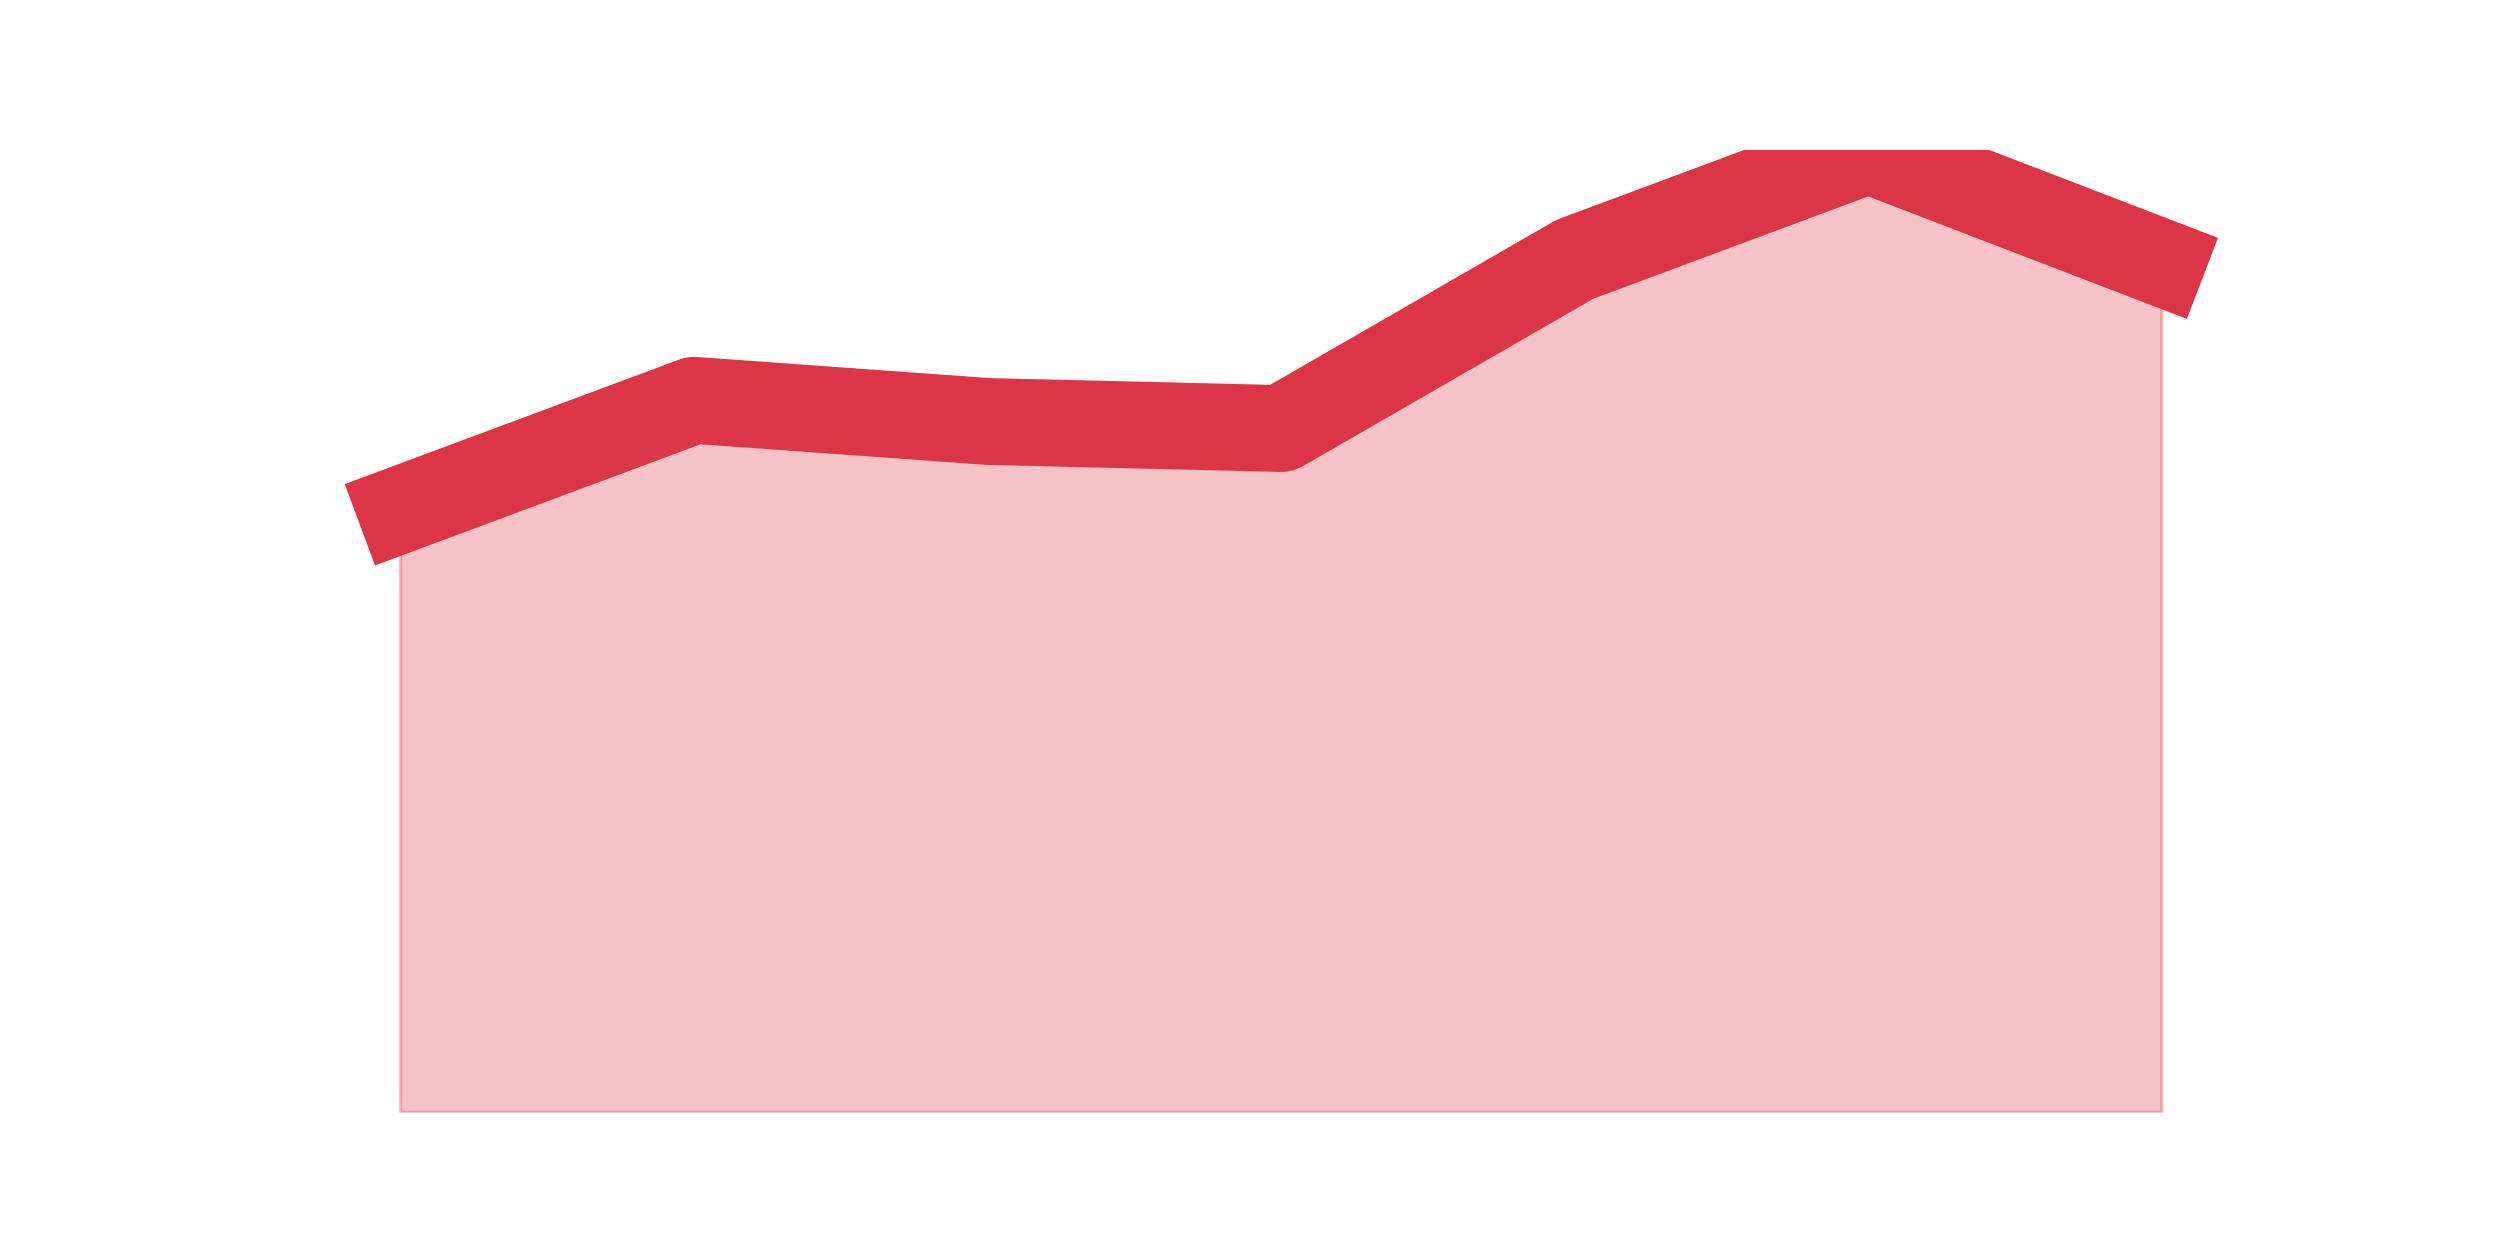 <?xml version="1.0" encoding="utf-8" standalone="no"?>
<!DOCTYPE svg PUBLIC "-//W3C//DTD SVG 1.1//EN"
  "http://www.w3.org/Graphics/SVG/1.1/DTD/svg11.dtd">
<svg height="360pt" version="1.1" viewBox="0 0 720 360" width="720pt" xmlns="http://www.w3.org/2000/svg" xmlns:xlink="http://www.w3.org/1999/xlink">
 <defs>
  <style type="text/css">*{stroke-linecap:butt;stroke-linejoin:round;}</style>
 </defs>
 <g id="figure_1">
  <g id="patch_1">
   <path d="M 0 360 
L 720 360 
L 720 0 
L 0 0 
z
" style="fill:none;"/>
  </g>
  <g id="axes_1">
   <g id="matplotlib.axis_1"/>
   <g id="matplotlib.axis_2"/>
   <g id="PolyCollection_1">
    <defs>
     <path d="M 115.364 -213.231 
L 115.364 -39.6 
L 199.909 -39.6 
L 284.455 -39.6 
L 369 -39.6 
L 453.545 -39.6 
L 538.091 -39.6 
L 622.636 -39.6 
L 622.636 -284.308 
L 622.636 -284.308 
L 538.091 -316.8 
L 453.545 -285.323 
L 369 -236.585 
L 284.455 -238.615 
L 199.909 -244.708 
L 115.364 -213.231 
z
" id="me45ea23e87" style="stroke:#dc3545;stroke-opacity:0.3;"/>
    </defs>
    <g clip-path="url(#p05270ffbfa)">
     <use style="fill:#dc3545;fill-opacity:0.3;stroke:#dc3545;stroke-opacity:0.3;" x="0" xlink:href="#me45ea23e87" y="360"/>
    </g>
   </g>
   <g id="line2d_1">
    <path clip-path="url(#p05270ffbfa)" d="M 115.364 146.769 
L 199.909 115.292 
L 284.455 121.385 
L 369 123.415 
L 453.545 74.677 
L 538.091 43.2 
L 622.636 75.692 
" style="fill:none;stroke:#dc3545;stroke-linecap:square;stroke-width:25;"/>
   </g>
  </g>
 </g>
 <defs>
  <clipPath id="p05270ffbfa">
   <rect height="277.2" width="558" x="90" y="43.2"/>
  </clipPath>
 </defs>
</svg>
